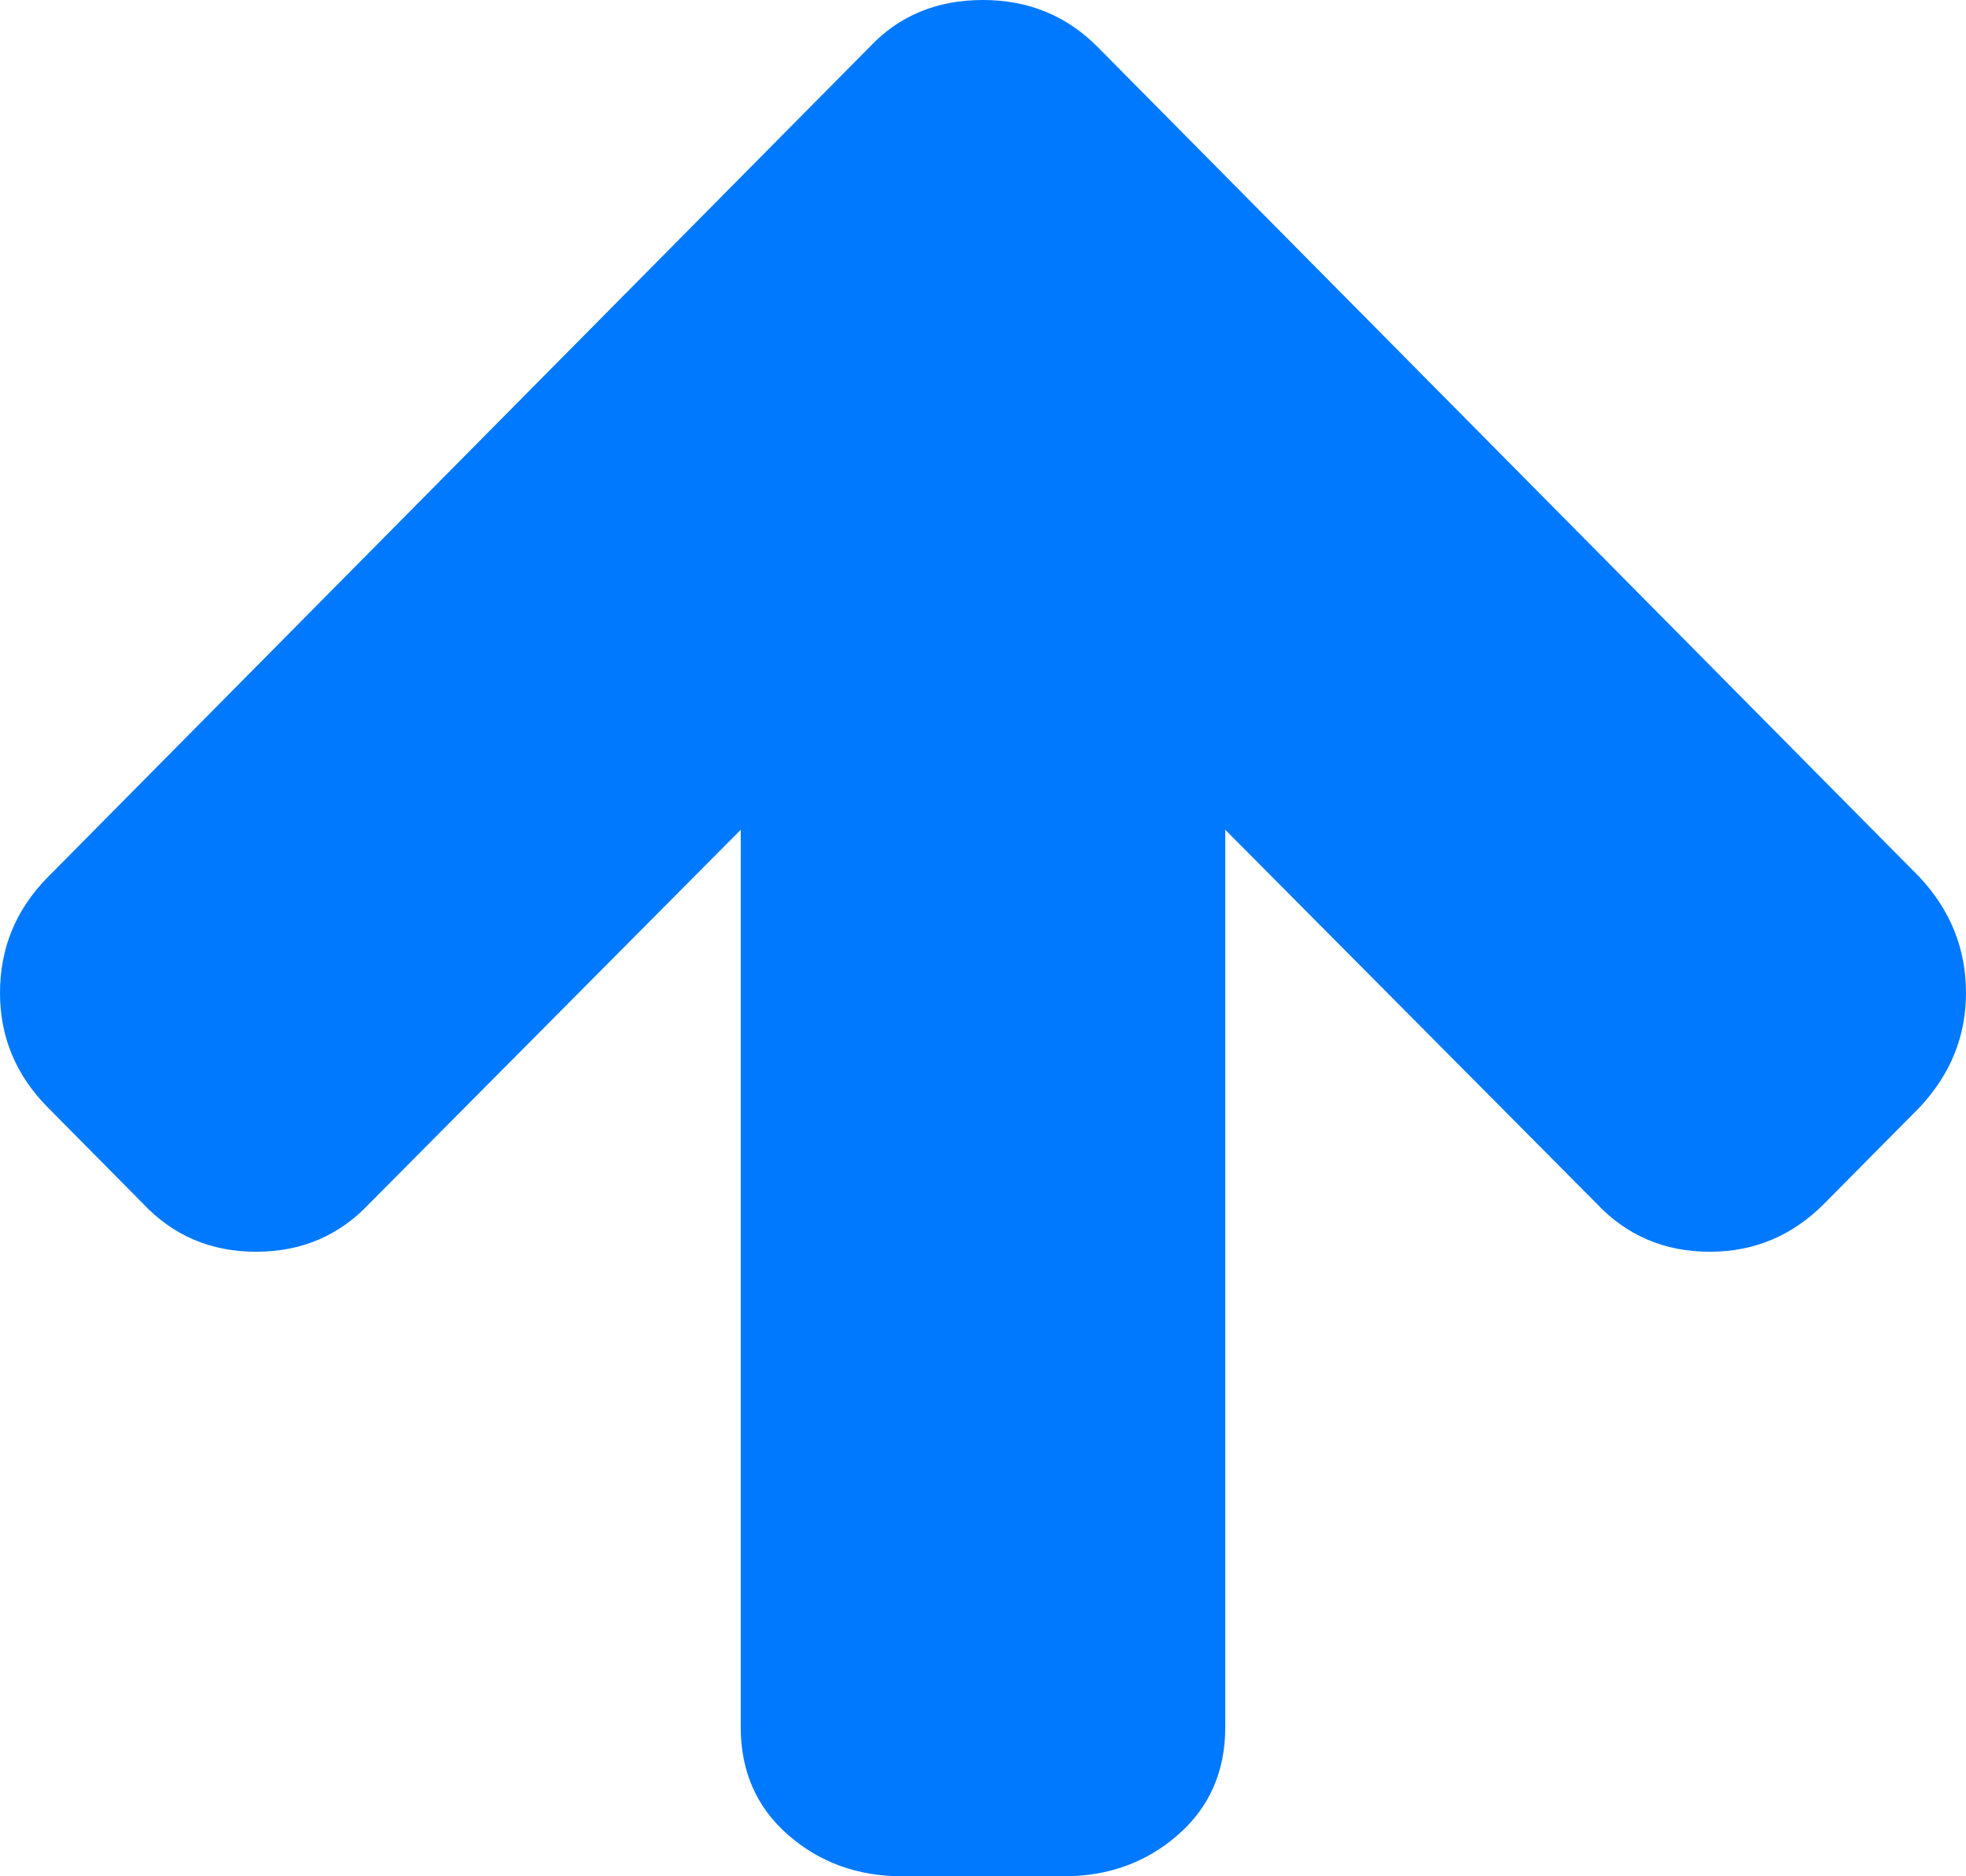 <svg xmlns="http://www.w3.org/2000/svg" xmlns:xlink="http://www.w3.org/1999/xlink" width="22" height="21" version="1.1"><g><path fill="#0079fe" fill-rule="nonzero" stroke="none" d="M 21.478 9.815 C 21.826 10.186 22 10.619 22 11.113 C 22 11.599 21.826 12.026 21.478 12.397 L 20.418 13.467 C 20.061 13.829 19.632 14.01 19.134 14.01 C 18.625 14.01 18.202 13.829 17.863 13.467 L 13.711 9.287 L 13.711 19.331 C 13.711 19.825 13.535 20.227 13.182 20.536 C 12.829 20.845 12.403 21 11.904 21 L 10.096 21 C 9.597 21 9.171 20.845 8.818 20.536 C 8.465 20.227 8.289 19.825 8.289 19.331 L 8.289 9.287 L 4.137 13.467 C 3.798 13.829 3.375 14.01 2.866 14.01 C 2.358 14.01 1.935 13.829 1.596 13.467 L 0.537 12.397 C 0.179 12.036 0 11.608 0 11.113 C 0 10.609 0.179 10.177 0.537 9.815 L 9.729 0.528 C 10.059 0.176 10.482 0 11 0 C 11.508 0 11.937 0.176 12.285 0.528 L 21.478 9.815 Z" transform="matrix(1 0 0 1 -337 -247 ) matrix(1 0 0 1 337 247 )"/></g></svg>